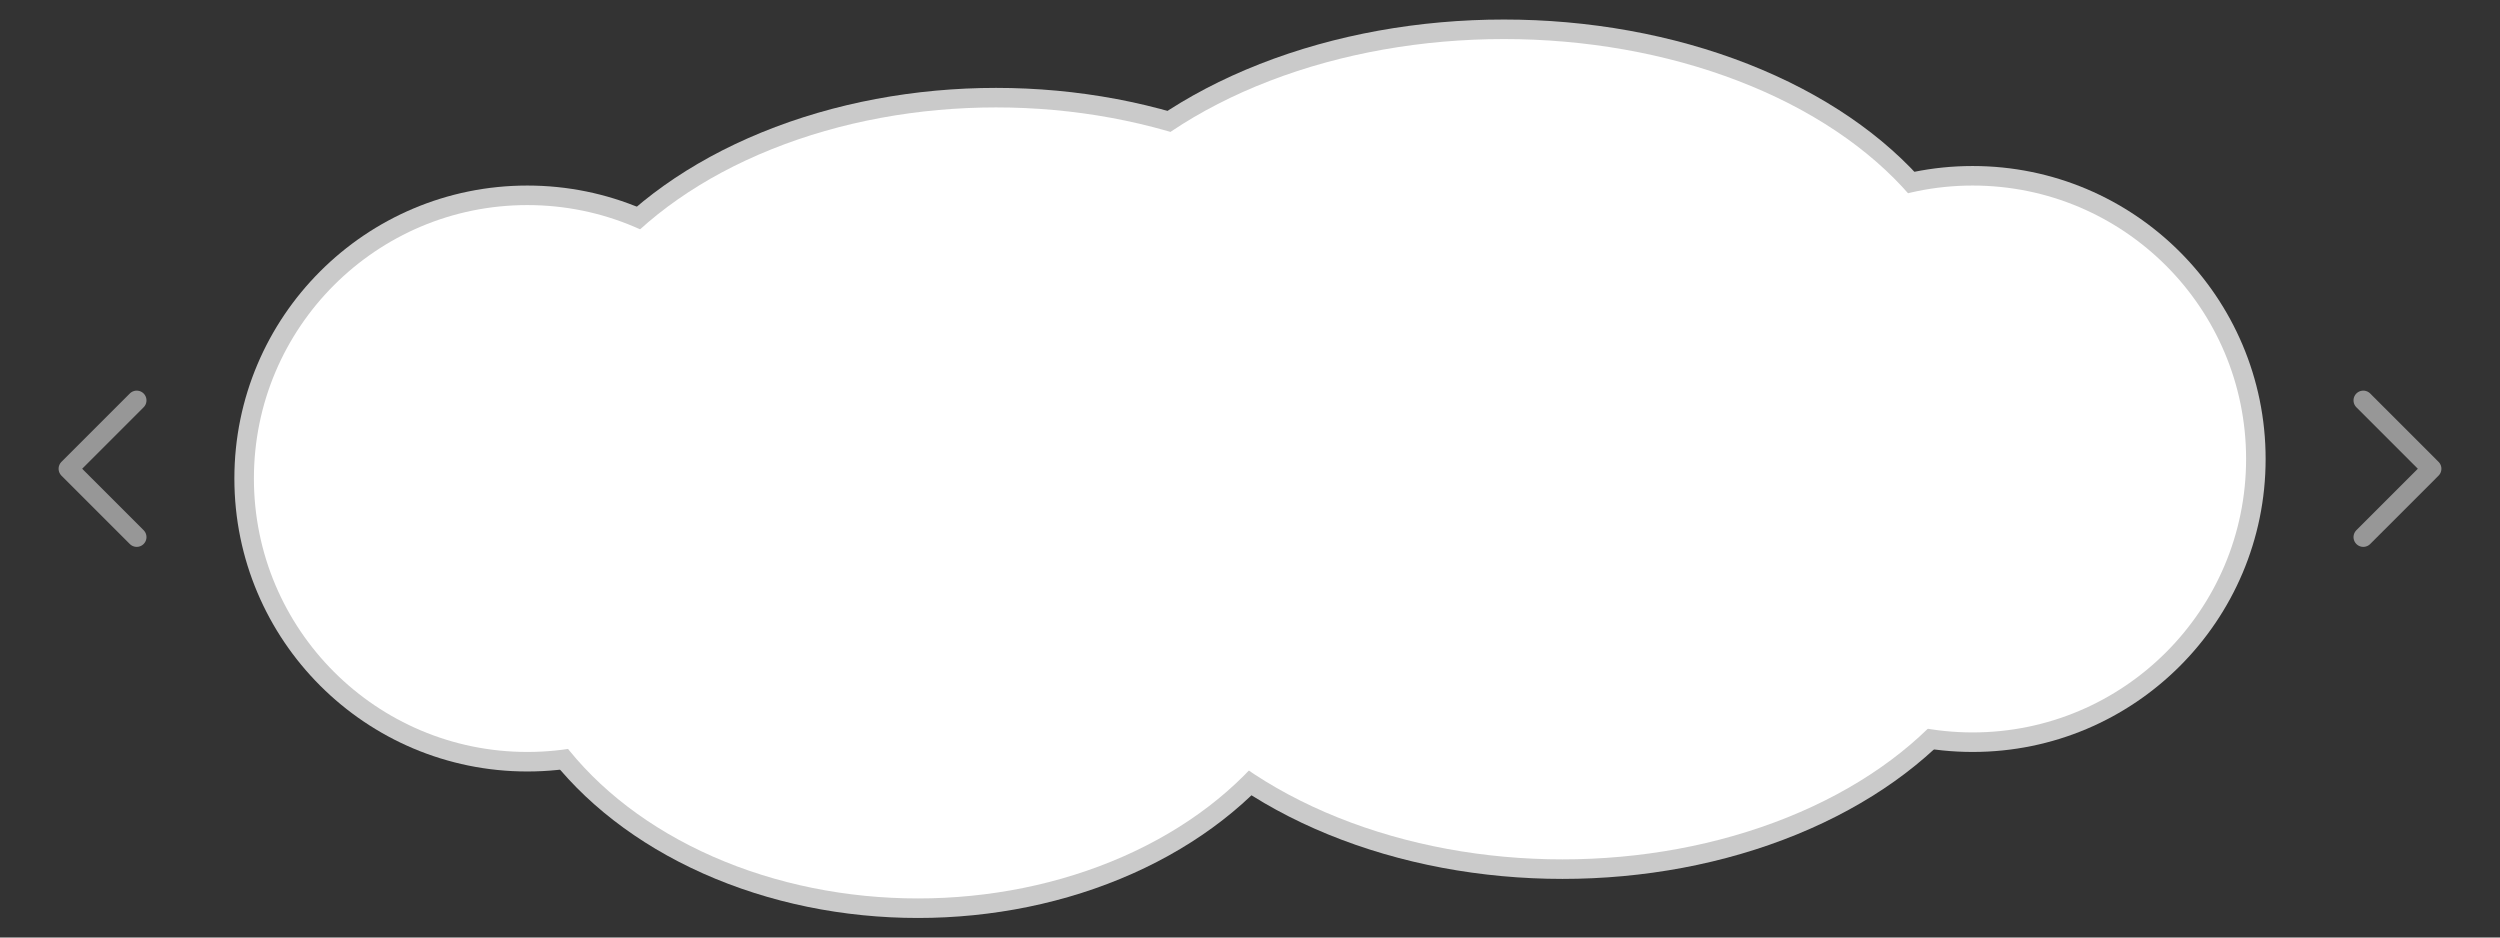 <svg xmlns="http://www.w3.org/2000/svg" width="256" height="96" fill="none" viewBox="0 0 256 96"><rect x="0" y="0" width="256" height="96" fill="#333333" stroke="none"/><g fill="#cacaca"><circle cx="202" cy="47" r="30"><animate attributeName="cx" dur="20s" repeatCount="indefinite" values="201;203;201"/></circle><ellipse cx="160" cy="56" rx="48" ry="34"><animate attributeName="cy" dur="15s" repeatCount="indefinite" values="57;53;57"/></ellipse><ellipse cx="154" cy="36" rx="50" ry="34"><animateMotion dur="11s" path="M0 0v-1h2v2h-3z" repeatCount="indefinite"/></ellipse><ellipse cx="102" cy="43" rx="48" ry="34"><animate attributeName="cy" dur="17s" repeatCount="indefinite" values="45;41;45"/></ellipse><ellipse cx="94" cy="60" rx="44" ry="34"><animateMotion dur="13s" path="M0 0h2v2h-2z" repeatCount="indefinite"/></ellipse><circle cx="54" cy="49" r="30"><animate attributeName="cx" dur="20s" repeatCount="indefinite" values="55;53;55"/></circle></g><g fill="#fff"><circle cx="202" cy="47" r="28"><animate attributeName="cx" dur="20s" repeatCount="indefinite" values="201;203;201"/></circle><ellipse cx="160" cy="56" rx="46" ry="32"><animate attributeName="cy" dur="15s" repeatCount="indefinite" values="57;53;57"/></ellipse><ellipse cx="154" cy="36" rx="48" ry="32"><animateMotion dur="11s" path="M0 0v-1h2v2h-3z" repeatCount="indefinite"/></ellipse><ellipse cx="102" cy="43" rx="46" ry="32"><animate attributeName="cy" dur="17s" repeatCount="indefinite" values="45;41;45"/></ellipse><ellipse cx="94" cy="60" rx="42" ry="32"><animateMotion dur="13s" path="M0 0h2v2h-2z" repeatCount="indefinite"/></ellipse><circle cx="54" cy="49" r="28"><animate attributeName="cx" dur="20s" repeatCount="indefinite" values="55;53;55"/></circle></g><path stroke="#979797" stroke-linecap="round" stroke-width="2" d="m14 41-7 7M14 55l-7-7"><animateMotion dur="1.5s" path="M0 0h2z" repeatCount="indefinite"/></path><path stroke="#979797" stroke-linecap="round" stroke-width="2" d="m242 41 7 7M242 55l7-7"><animateMotion dur="1.5s" path="M0 0h-2z" repeatCount="indefinite"/></path></svg>